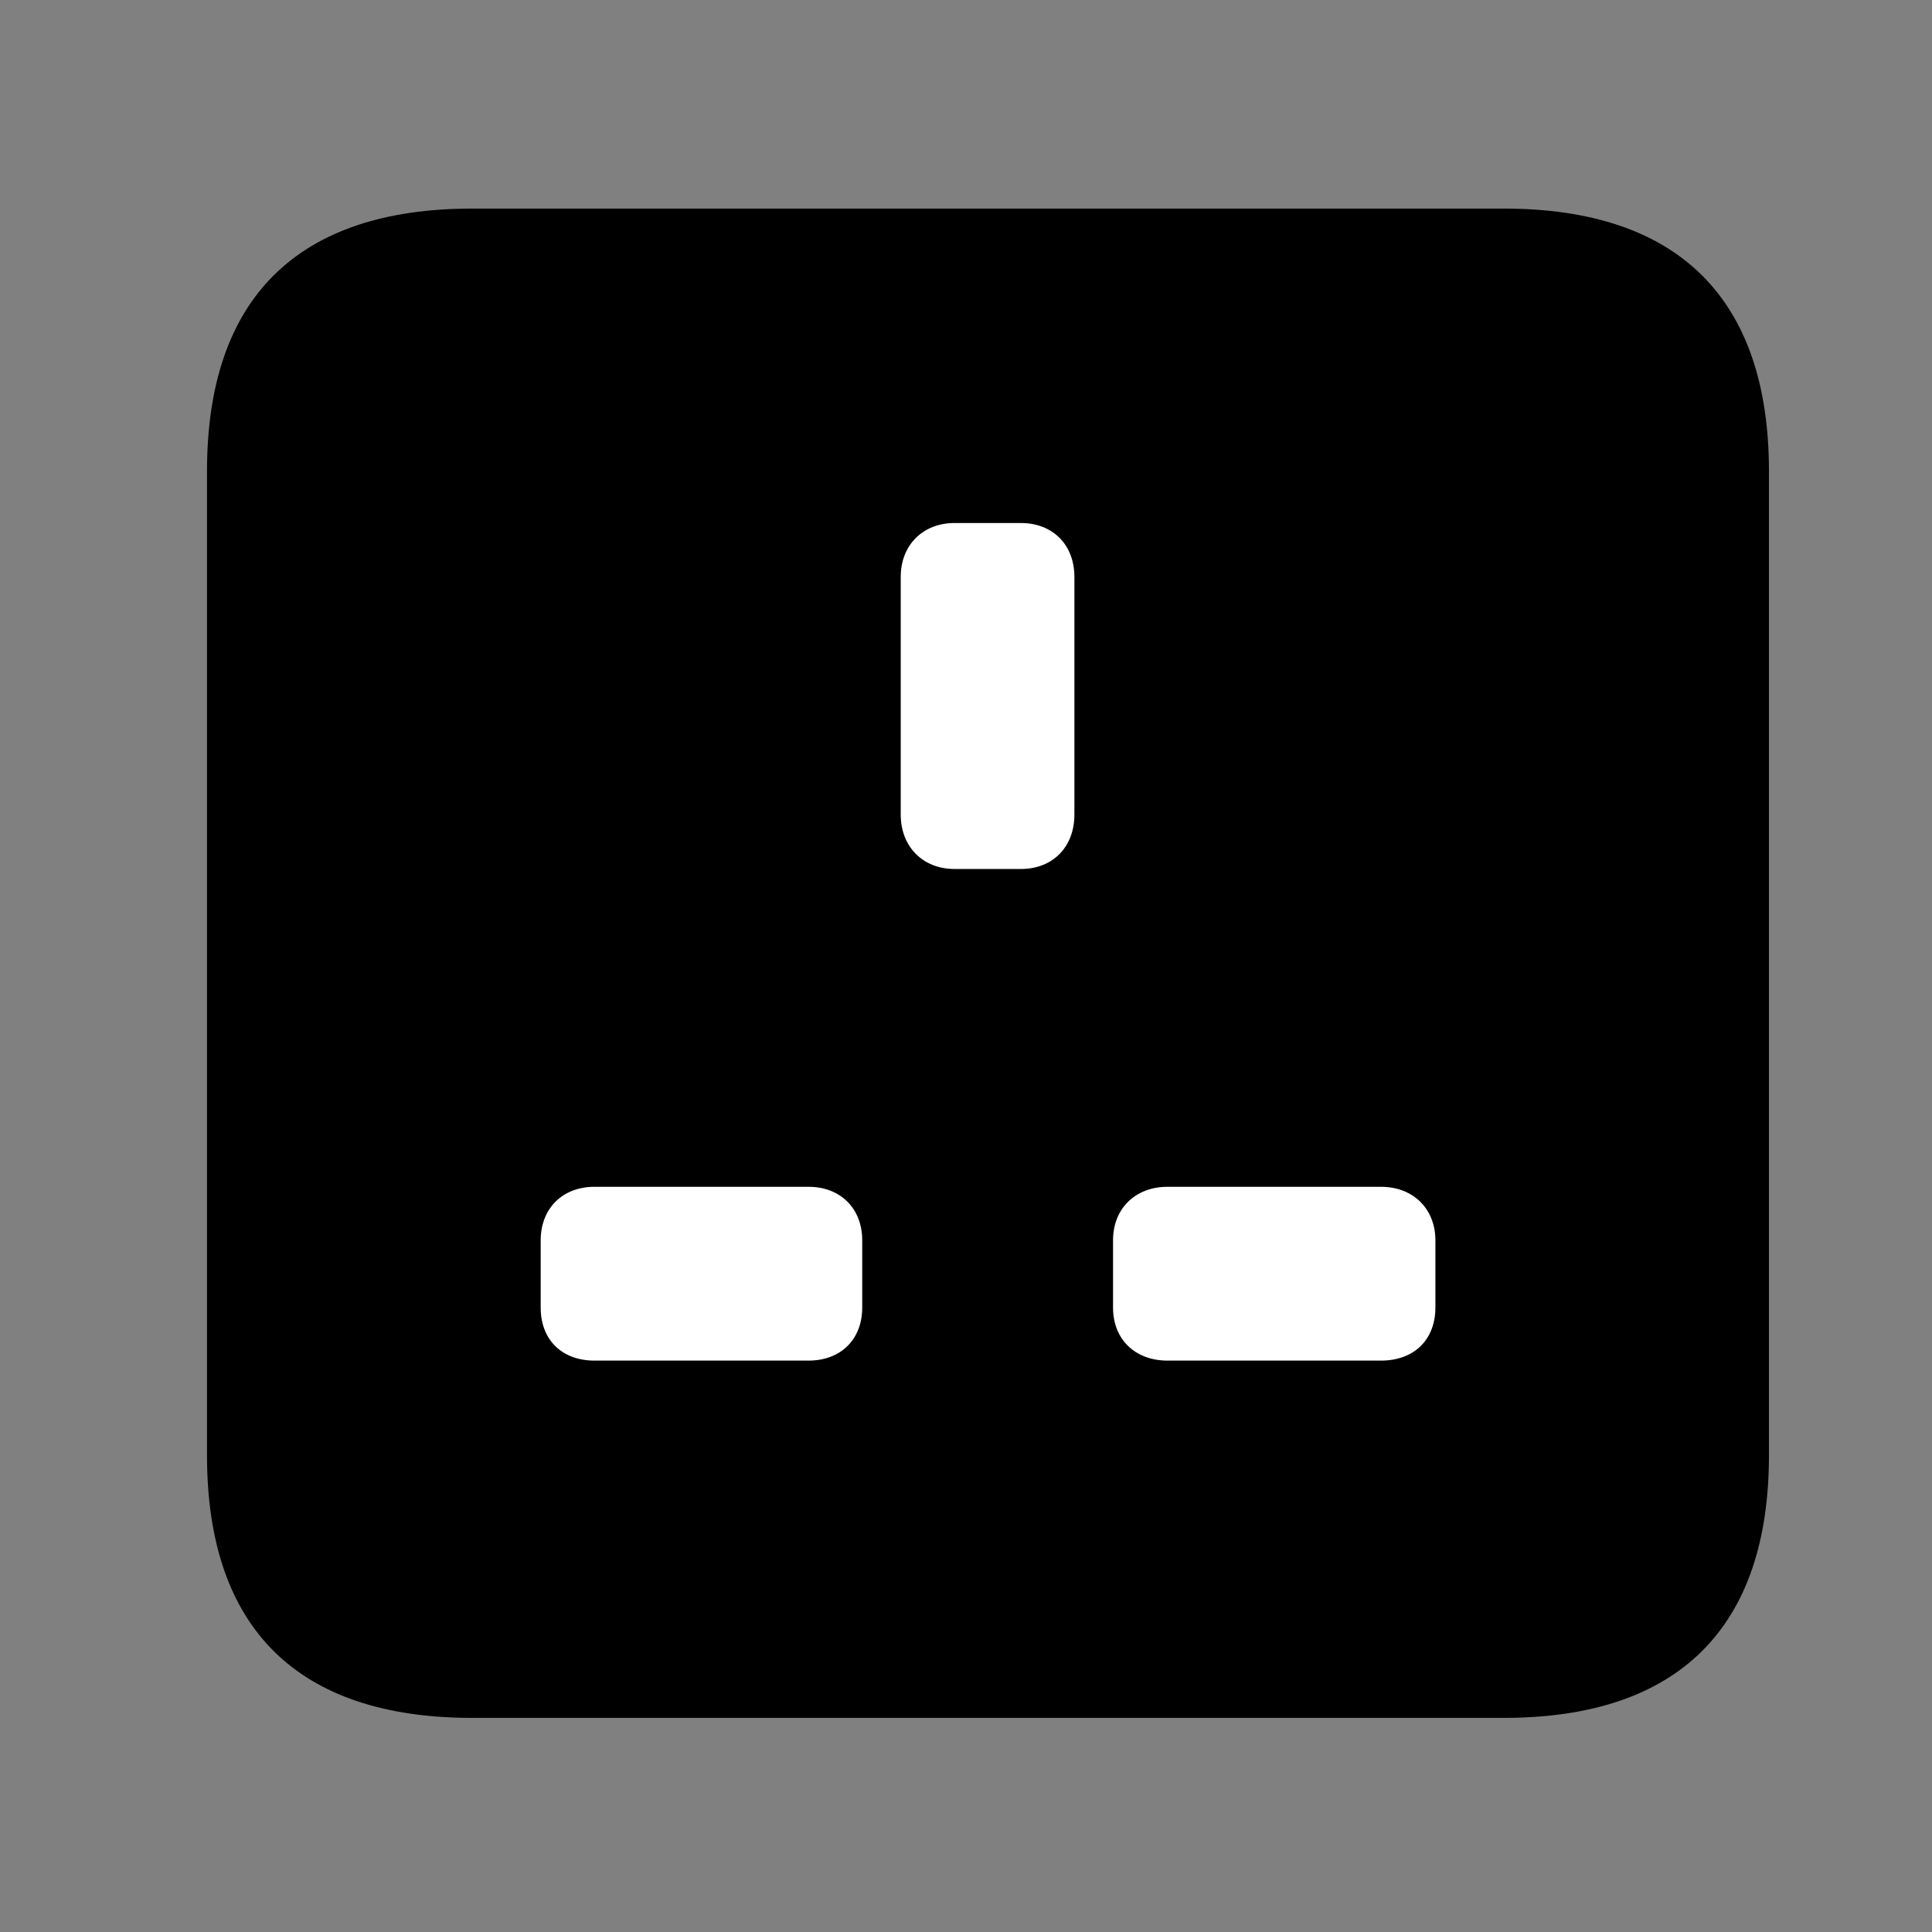 <svg width="28" height="28" viewBox="0 0 28 28" fill="none" xmlns="http://www.w3.org/2000/svg">
<rect x="0" y="0" width="28" height="28" fill="#808080" stroke="none"/>
<path d="M6.844 24.897H21.793C24.323 24.897 25.637 23.592 25.637 21.091V6.829C25.637 4.327 24.323 3.023 21.793 3.023H6.844C4.315 3.023 3 4.317 3 6.829V21.091C3 23.602 4.315 24.897 6.844 24.897Z" fill="black"/>
<path d="M13.833 12.594C13.377 12.594 13.054 12.273 13.054 11.806V8.361C13.054 7.896 13.379 7.58 13.833 7.58H14.795C15.258 7.58 15.571 7.896 15.571 8.361V11.806C15.571 12.273 15.26 12.594 14.795 12.594H13.833ZM8.617 19.719C8.14 19.719 7.836 19.415 7.836 18.95V17.976C7.836 17.523 8.142 17.2 8.617 17.2H11.717C12.18 17.2 12.496 17.513 12.496 17.976V18.95C12.496 19.415 12.182 19.719 11.717 19.719H8.617ZM16.92 19.719C16.455 19.719 16.131 19.415 16.131 18.95V17.976C16.131 17.513 16.457 17.2 16.92 17.2H20.013C20.485 17.2 20.803 17.523 20.803 17.976V18.95C20.803 19.413 20.497 19.719 20.013 19.719H16.92Z" fill="white"/>
</svg>
